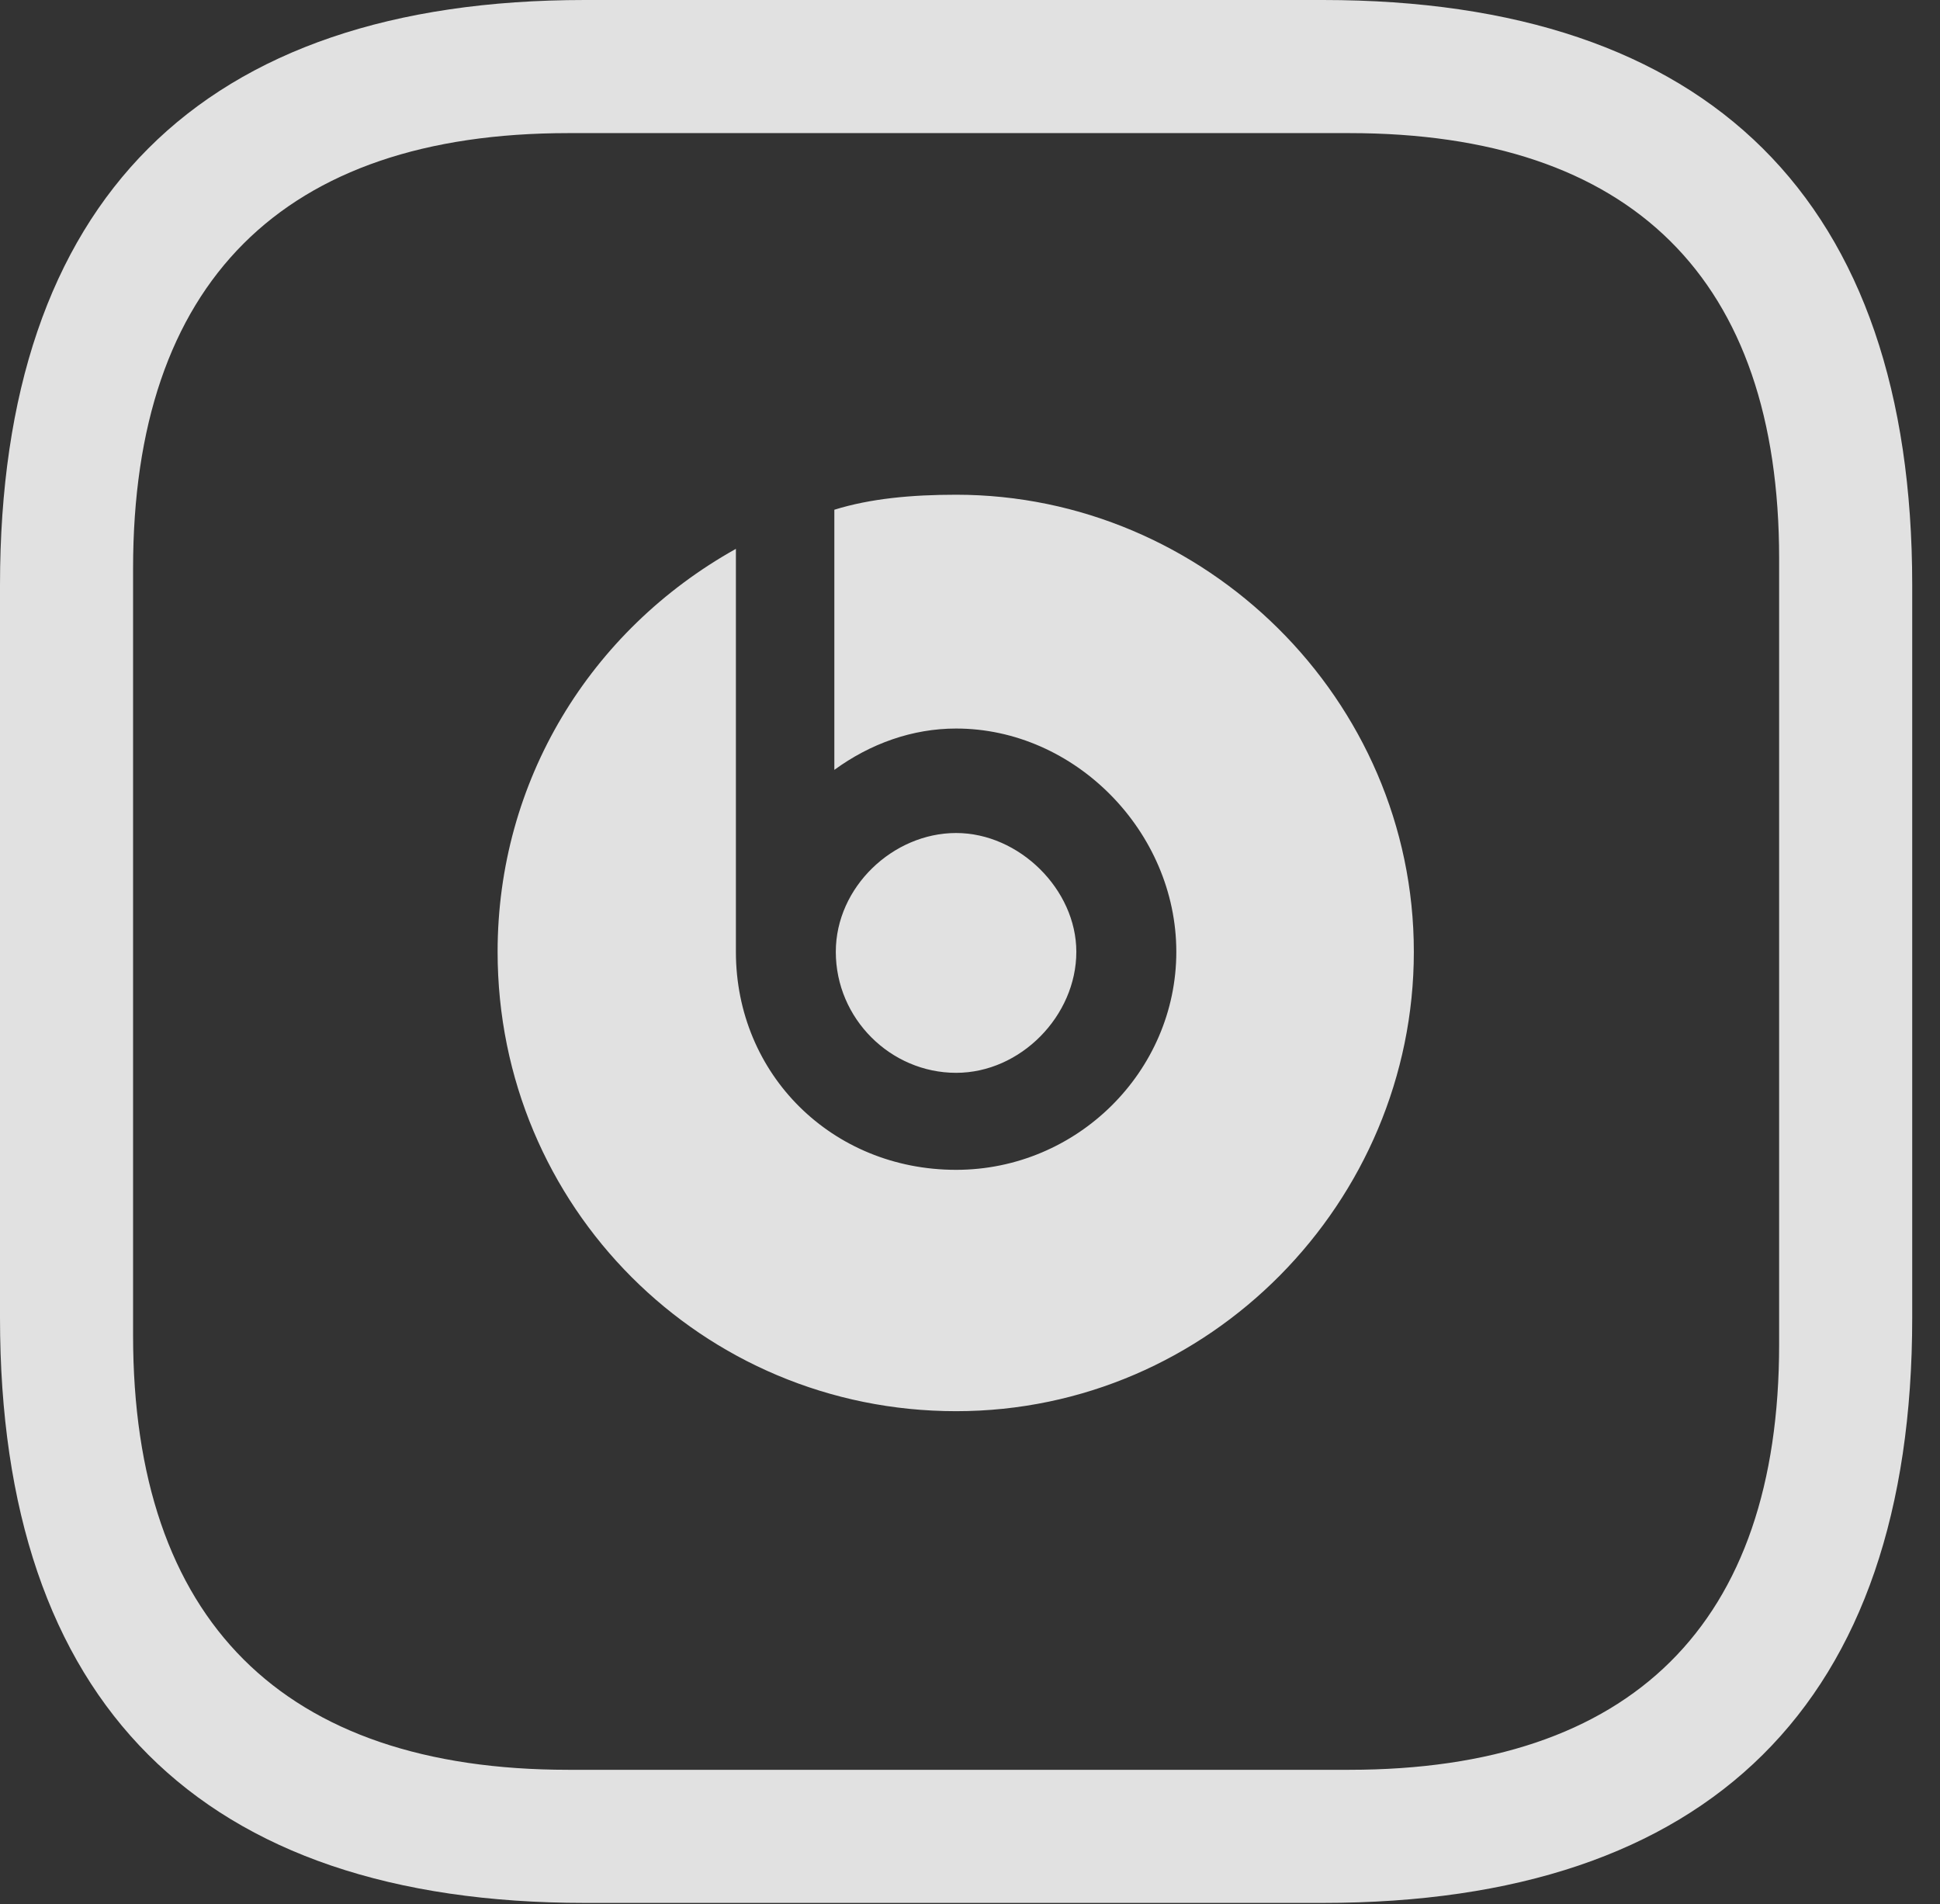 <?xml version="1.0" encoding="UTF-8"?>
<!--Generator: Apple Native CoreSVG 341-->
<!DOCTYPE svg
PUBLIC "-//W3C//DTD SVG 1.1//EN"
       "http://www.w3.org/Graphics/SVG/1.1/DTD/svg11.dtd">
<svg version="1.1" xmlns="http://www.w3.org/2000/svg" xmlns:xlink="http://www.w3.org/1999/xlink" viewBox="0 0 25.205 24.736">
 <rect x="0" y="0" width="25.205" height="24.736" fill="#333333" stroke="none"/>
 <g>
  <rect height="24.736" opacity="0" width="25.205" x="0" y="0"/>
  <path d="M7.598 24.717L17.188 24.717C22.217 24.717 24.844 22.119 24.844 17.119L24.844 7.598C24.844 2.607 22.217 0 17.188 0L7.598 0C2.607 0 0 2.607 0 7.598L0 17.119C0 22.119 2.607 24.717 7.598 24.717ZM7.383 22.988C3.672 22.988 1.729 21.045 1.729 17.344L1.729 7.383C1.729 3.672 3.672 1.729 7.383 1.729L17.529 1.729C21.201 1.729 23.115 3.623 23.115 7.256L23.115 17.461C23.115 21.094 21.201 22.988 17.529 22.988ZM12.422 18.33C15.723 18.33 18.369 15.605 18.369 12.363C18.369 9.082 15.654 6.426 12.422 6.426C11.846 6.426 11.309 6.475 10.84 6.621L10.84 10C11.309 9.658 11.855 9.463 12.422 9.463C13.965 9.463 15.283 10.801 15.283 12.363C15.283 13.916 13.994 15.195 12.422 15.195C10.81 15.195 9.561 13.955 9.561 12.363L9.561 7.129C7.656 8.193 6.465 10.156 6.465 12.363C6.465 15.674 9.121 18.33 12.422 18.33ZM12.422 13.935C13.262 13.935 13.984 13.193 13.984 12.363C13.984 11.553 13.242 10.82 12.422 10.82C11.602 10.82 10.859 11.523 10.859 12.363C10.859 13.232 11.572 13.935 12.422 13.935Z" fill="white" fill-opacity="0.85"/>
 </g>
</svg>
